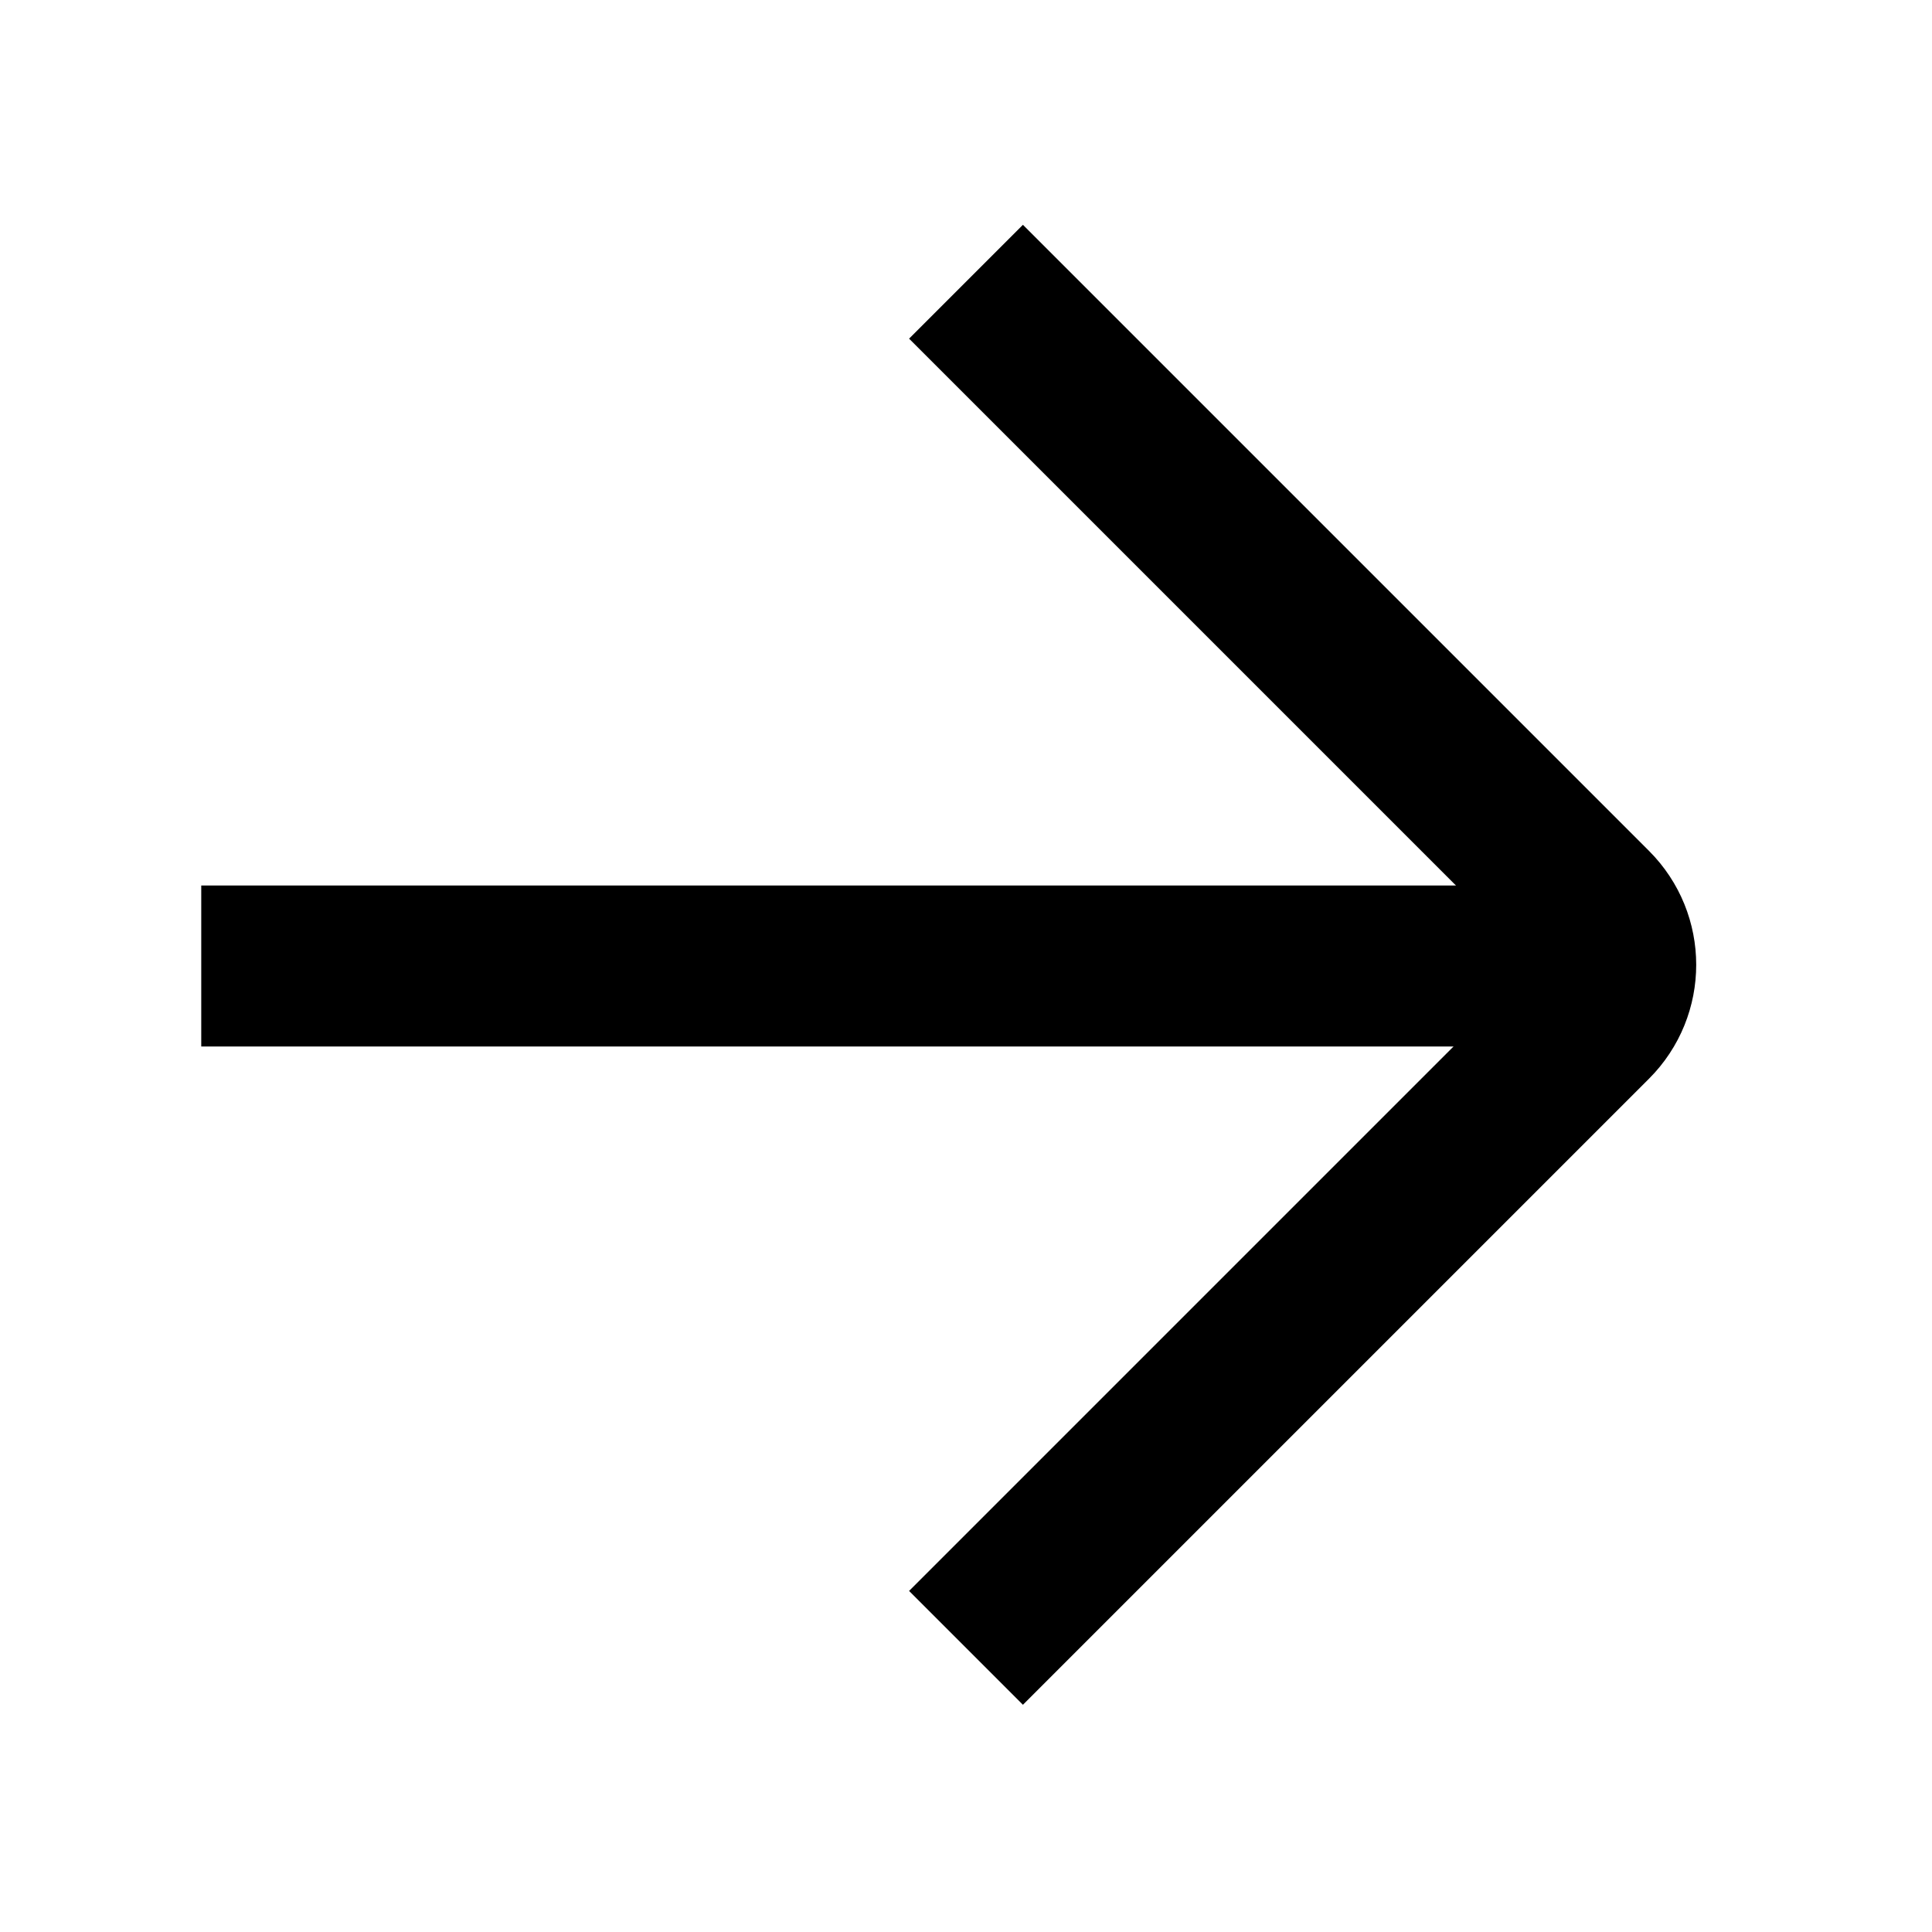 <?xml version="1.0" encoding="UTF-8"?>
<svg width="24px" height="24px" viewBox="0 0 24 24" version="1.1" xmlns="http://www.w3.org/2000/svg" xmlns:xlink="http://www.w3.org/1999/xlink">
    <!-- Generator: Sketch 62 (91390) - https://sketch.com -->
    <title>icon_arrow_right_black</title>
    <desc>Created with Sketch.</desc>
    <g id="icon_arrow_right_black" stroke="none" stroke-width="1" fill="none" fill-rule="evenodd">
        <path d="M6,5.985 L17,5.985 C17.552,5.985 18,6.433 18,6.985 L18,17.985 L18,17.985" id="Rectangle" stroke="#000000" stroke-width="2" transform="translate(12, 11.985) rotate(-315) translate(-12, -11.985) "></path>
        <line x1="20" y1="12" x2="2.5" y2="12" id="Path-7" stroke="#000000" stroke-width="2"></line>
    </g>
</svg>